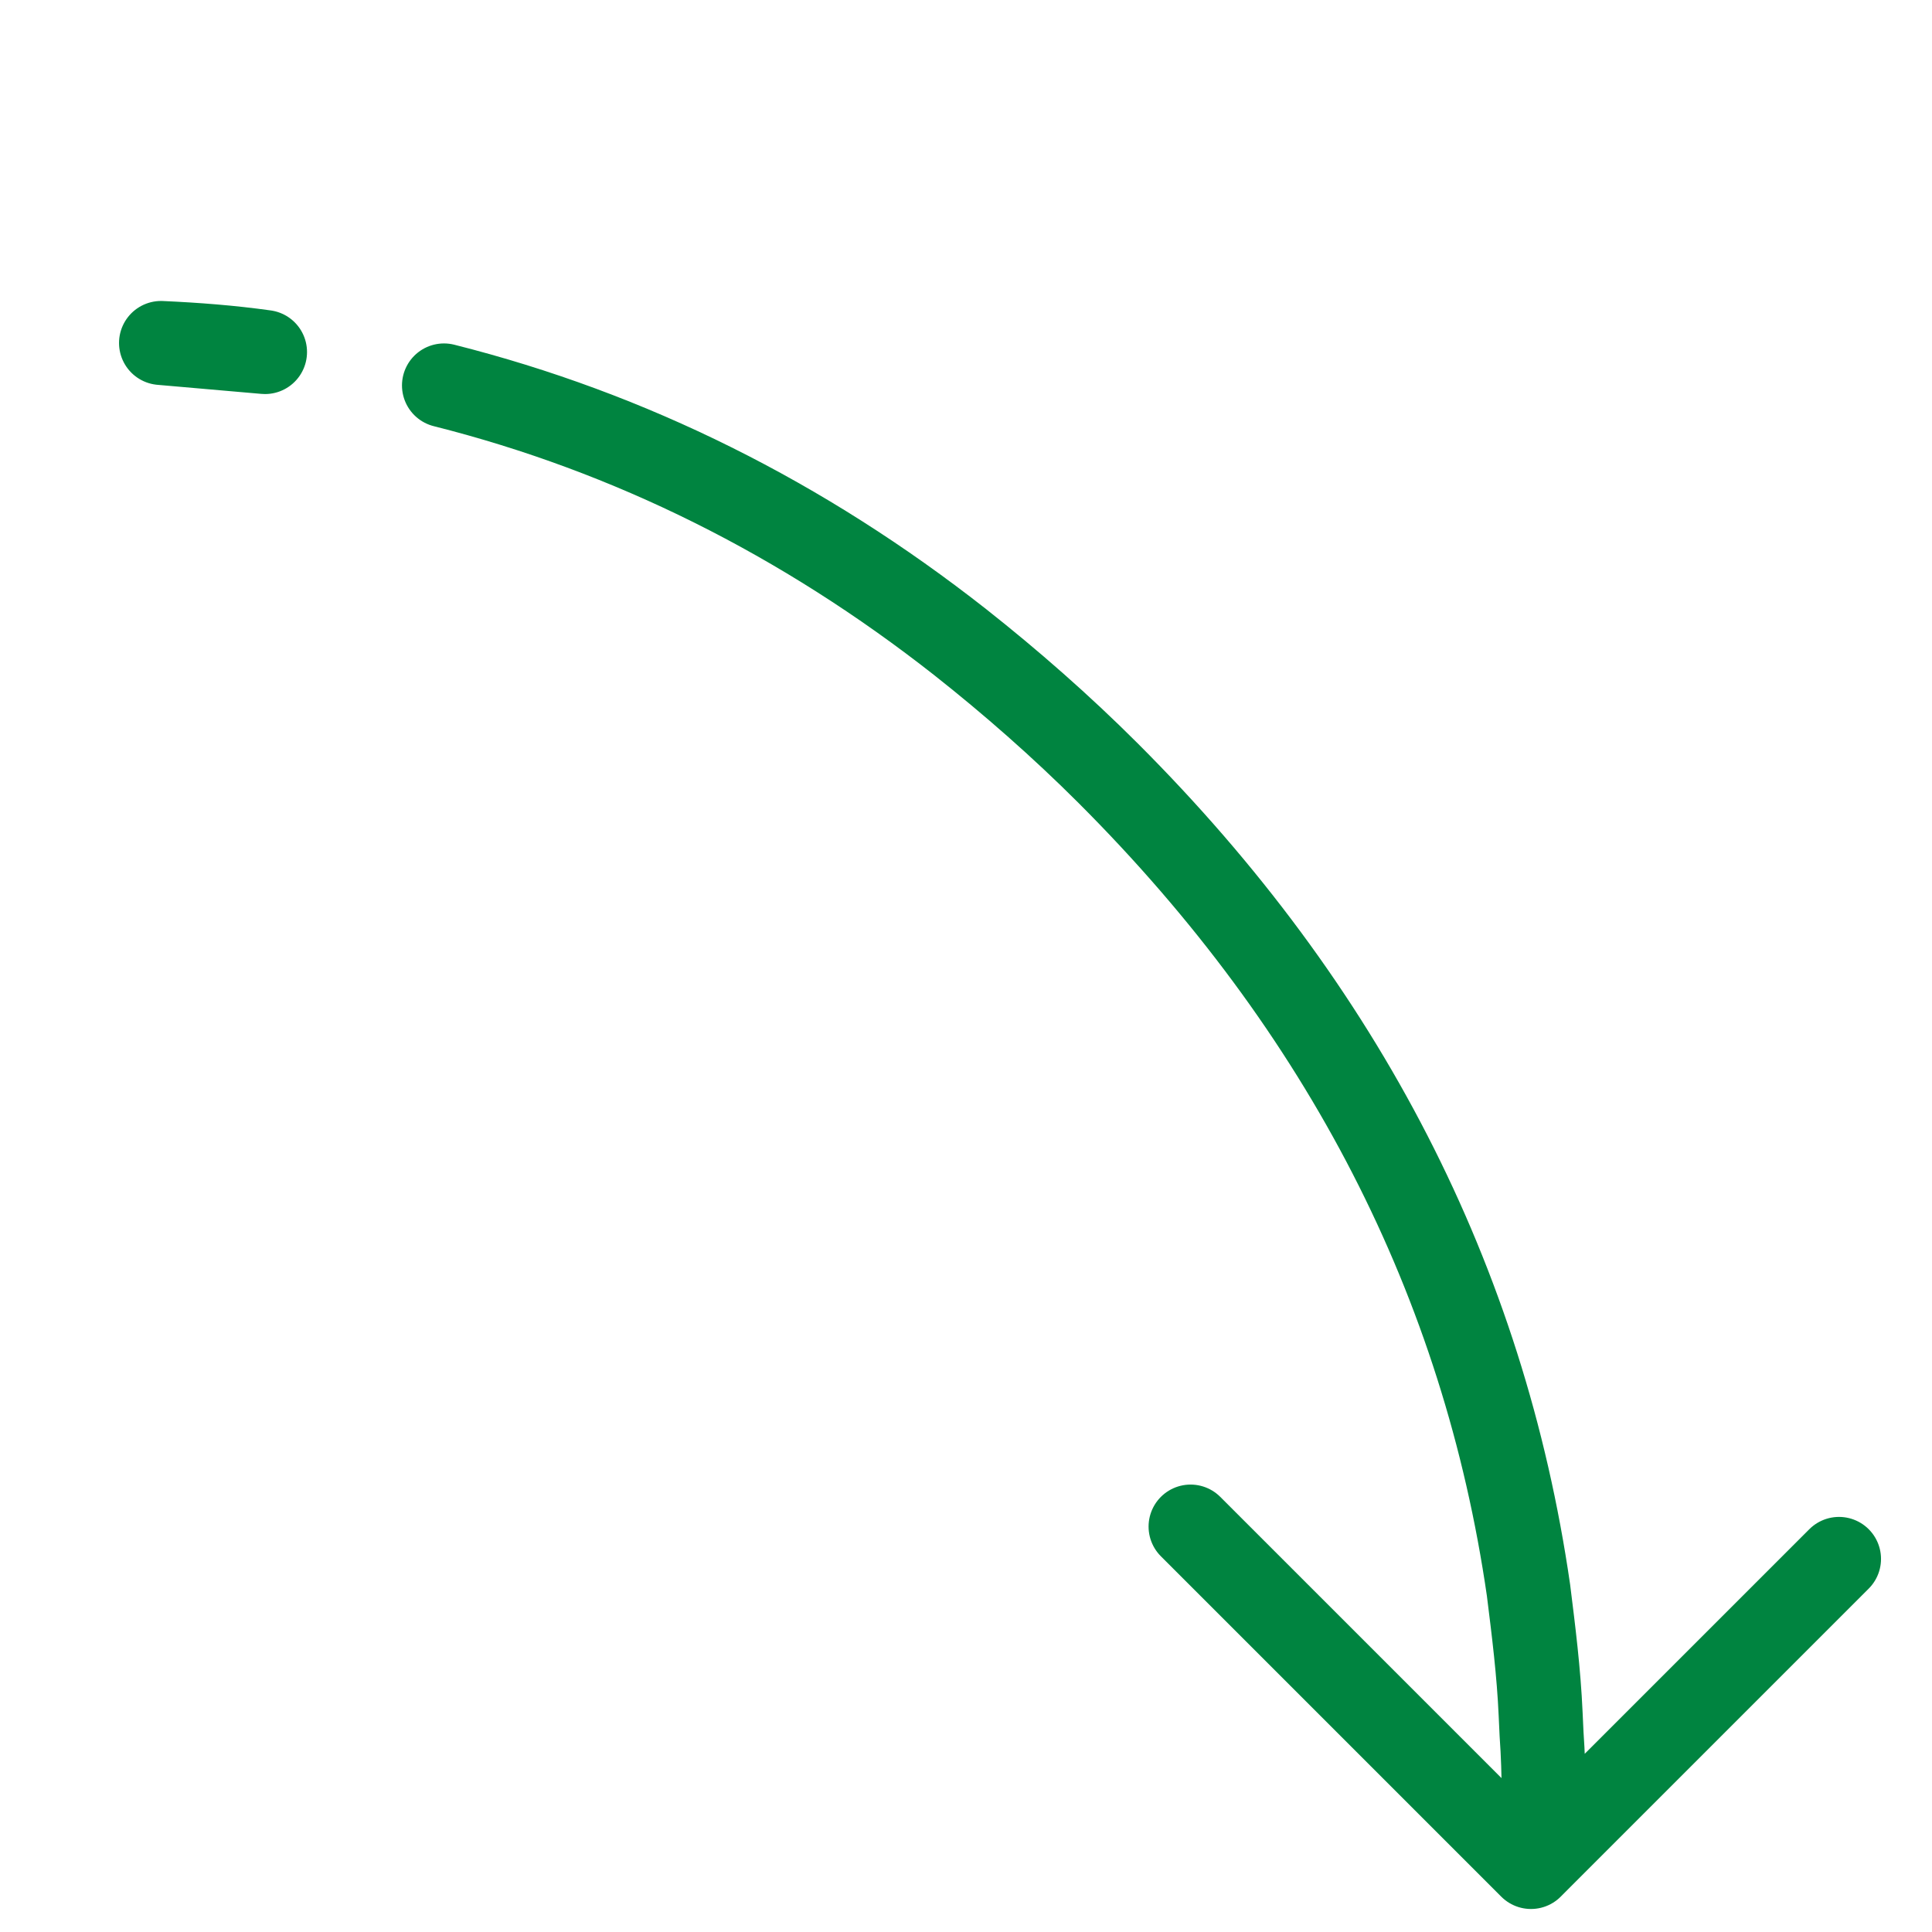 <svg width="46" height="46" viewBox="0 0 46 46" fill="none" xmlns="http://www.w3.org/2000/svg">
<path d="M10.571 9.177C15.004 10.294 19.11 12.341 22.864 15.291C24.061 16.236 25.263 17.288 26.389 18.414C31.994 24.018 35.329 30.519 36.393 37.862C36.515 38.839 36.638 39.815 36.682 40.814C36.69 40.972 36.697 41.13 36.704 41.288C36.773 42.262 36.763 43.206 36.728 44.175M36.728 44.175L43.786 37.117M36.728 44.175L36.452 44.452L28.347 36.347M3.834 8.166C4.675 8.204 5.491 8.267 6.31 8.382L3.834 8.166Z" stroke="#008440" stroke-width="2" stroke-miterlimit="3" stroke-linecap="round" stroke-linejoin="round"/>
</svg>
